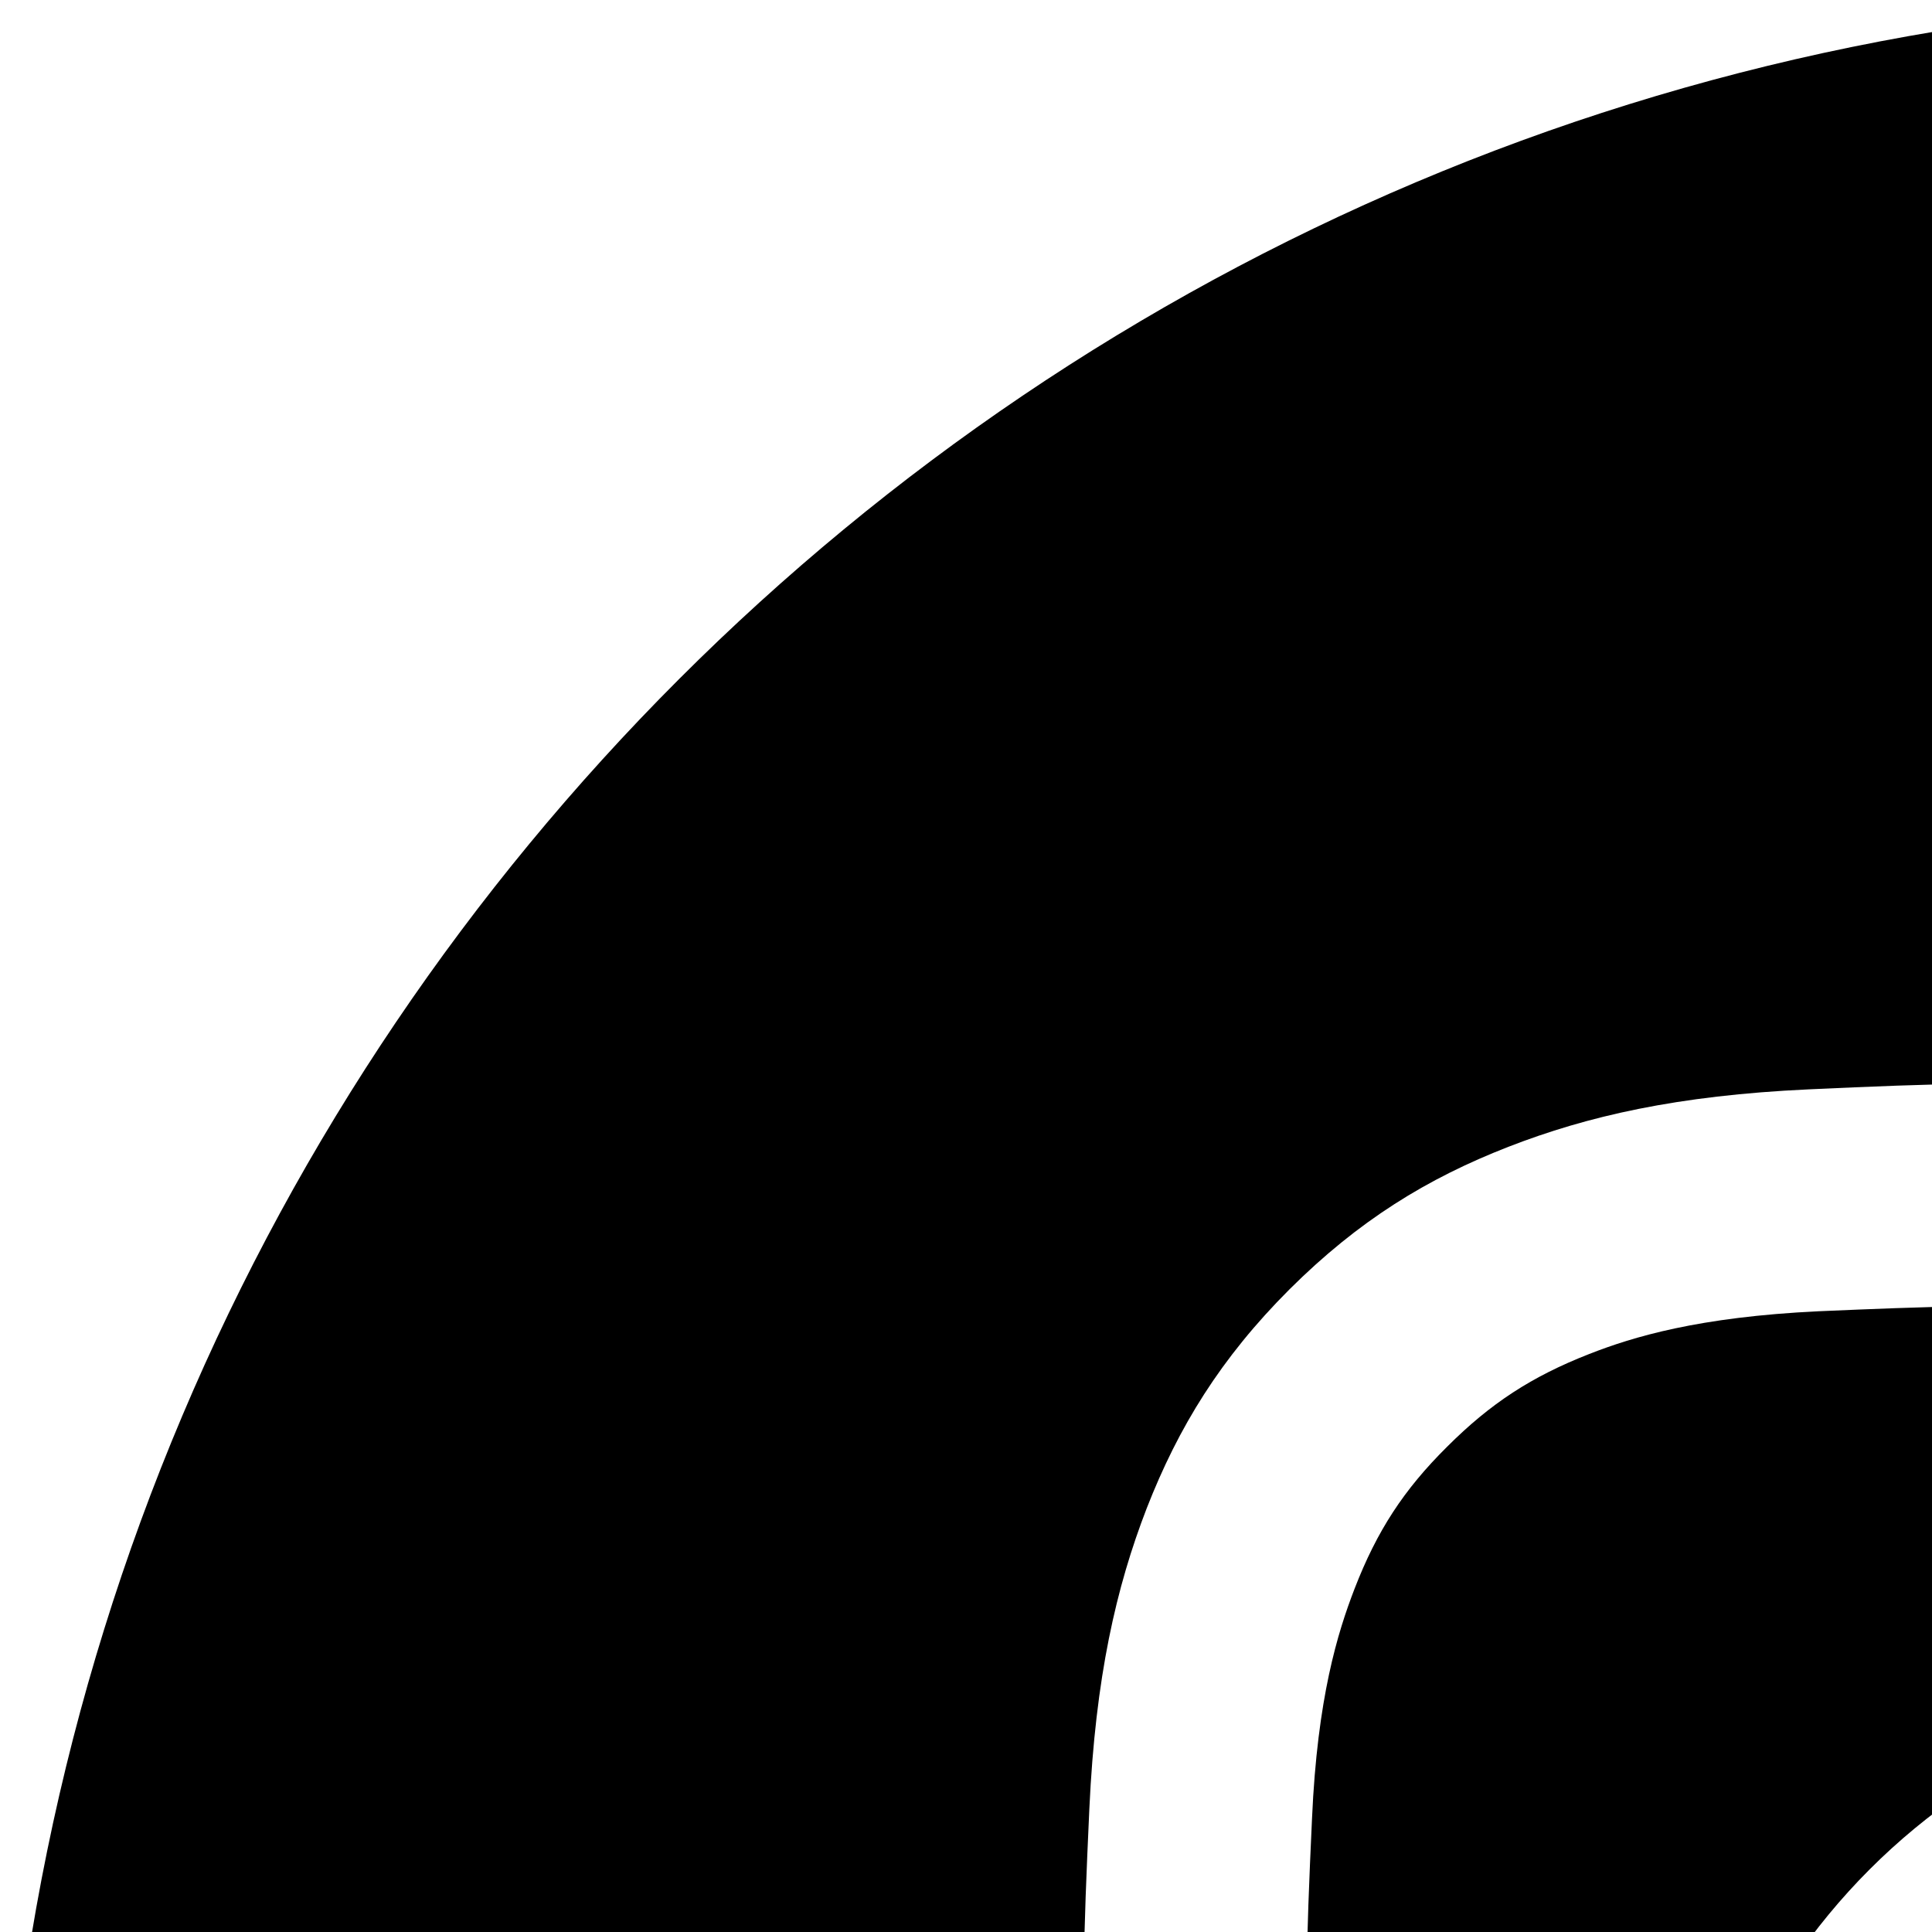 <svg xmlns="http://www.w3.org/2000/svg" xmlns:xlink="http://www.w3.org/1999/xlink" width="20" height="20" viewBox="0 0 20 20" version="1.1"><g id="surface1"><path style=" stroke:none;fill-rule:evenodd;fill:rgb(0%,0%,0%);fill-opacity:1;" d="M 0 24 C 0 10.746 10.746 0 24 0 C 37.254 0 48 10.746 48 24 C 48 37.254 37.254 48 24 48 C 10.746 48 0 37.254 0 24 Z M 24 11.199 C 20.523 11.199 20.09 11.215 18.723 11.277 C 17.359 11.34 16.43 11.555 15.617 11.871 C 14.773 12.199 14.062 12.637 13.348 13.348 C 12.637 14.059 12.199 14.773 11.871 15.613 C 11.555 16.43 11.34 17.359 11.277 18.723 C 11.215 20.086 11.199 20.523 11.199 24 C 11.199 27.477 11.215 27.91 11.277 29.277 C 11.34 30.641 11.555 31.57 11.871 32.383 C 12.199 33.227 12.637 33.938 13.348 34.652 C 14.059 35.363 14.773 35.801 15.613 36.129 C 16.43 36.445 17.359 36.66 18.723 36.723 C 20.086 36.785 20.523 36.801 24 36.801 C 27.477 36.801 27.91 36.785 29.277 36.723 C 30.641 36.66 31.57 36.445 32.387 36.129 C 33.227 35.801 33.938 35.363 34.652 34.652 C 35.363 33.938 35.801 33.227 36.129 32.383 C 36.441 31.57 36.66 30.641 36.723 29.277 C 36.785 27.91 36.801 27.477 36.801 24 C 36.801 20.523 36.785 20.086 36.723 18.723 C 36.66 17.359 36.441 16.43 36.129 15.617 C 35.801 14.773 35.363 14.059 34.652 13.348 C 33.938 12.637 33.227 12.199 32.383 11.871 C 31.566 11.555 30.637 11.34 29.273 11.277 C 27.91 11.215 27.473 11.199 23.996 11.199 Z M 24 11.199 " /><path style=" stroke:none;fill-rule:evenodd;fill:rgb(0%,0%,0%);fill-opacity:1;" d="M 22.852 13.508 C 23.195 13.508 23.574 13.508 24 13.508 C 27.418 13.508 27.824 13.52 29.172 13.582 C 30.422 13.637 31.098 13.848 31.551 14.02 C 32.148 14.254 32.574 14.531 33.02 14.977 C 33.469 15.426 33.746 15.852 33.98 16.449 C 34.152 16.902 34.363 17.578 34.418 18.828 C 34.48 20.176 34.496 20.582 34.496 23.996 C 34.496 27.414 34.48 27.82 34.418 29.168 C 34.363 30.414 34.152 31.094 33.98 31.543 C 33.746 32.141 33.469 32.566 33.02 33.016 C 32.574 33.461 32.148 33.738 31.551 33.973 C 31.098 34.148 30.422 34.355 29.172 34.414 C 27.824 34.473 27.418 34.488 24 34.488 C 20.582 34.488 20.18 34.473 18.828 34.414 C 17.582 34.355 16.902 34.148 16.453 33.973 C 15.855 33.738 15.43 33.461 14.98 33.016 C 14.531 32.566 14.254 32.141 14.023 31.543 C 13.848 31.094 13.637 30.414 13.582 29.168 C 13.52 27.816 13.508 27.414 13.508 23.992 C 13.508 20.574 13.52 20.172 13.582 18.824 C 13.637 17.574 13.848 16.898 14.023 16.445 C 14.254 15.848 14.531 15.422 14.98 14.977 C 15.43 14.527 15.855 14.25 16.453 14.016 C 16.902 13.84 17.582 13.633 18.828 13.574 C 20.008 13.523 20.469 13.508 22.852 13.504 Z M 30.832 15.633 C 29.984 15.633 29.297 16.32 29.297 17.168 C 29.297 18.016 29.984 18.703 30.832 18.703 C 31.684 18.703 32.371 18.016 32.371 17.168 C 32.371 16.32 31.684 15.633 30.832 15.633 Z M 24 17.426 C 20.371 17.426 17.43 20.371 17.43 24 C 17.43 27.629 20.371 30.57 24 30.57 C 27.633 30.57 30.574 27.629 30.574 24 C 30.574 20.371 27.633 17.426 24 17.426 Z M 24 17.426 " /><path style=" stroke:none;fill-rule:evenodd;fill:rgb(0%,0%,0%);fill-opacity:1;" d="M 24 19.734 C 26.359 19.734 28.27 21.645 28.27 24 C 28.27 26.355 26.359 28.266 24 28.266 C 21.645 28.266 19.734 26.355 19.734 24 C 19.734 21.645 21.645 19.734 24 19.734 Z M 24 19.734 " /></g></svg>
